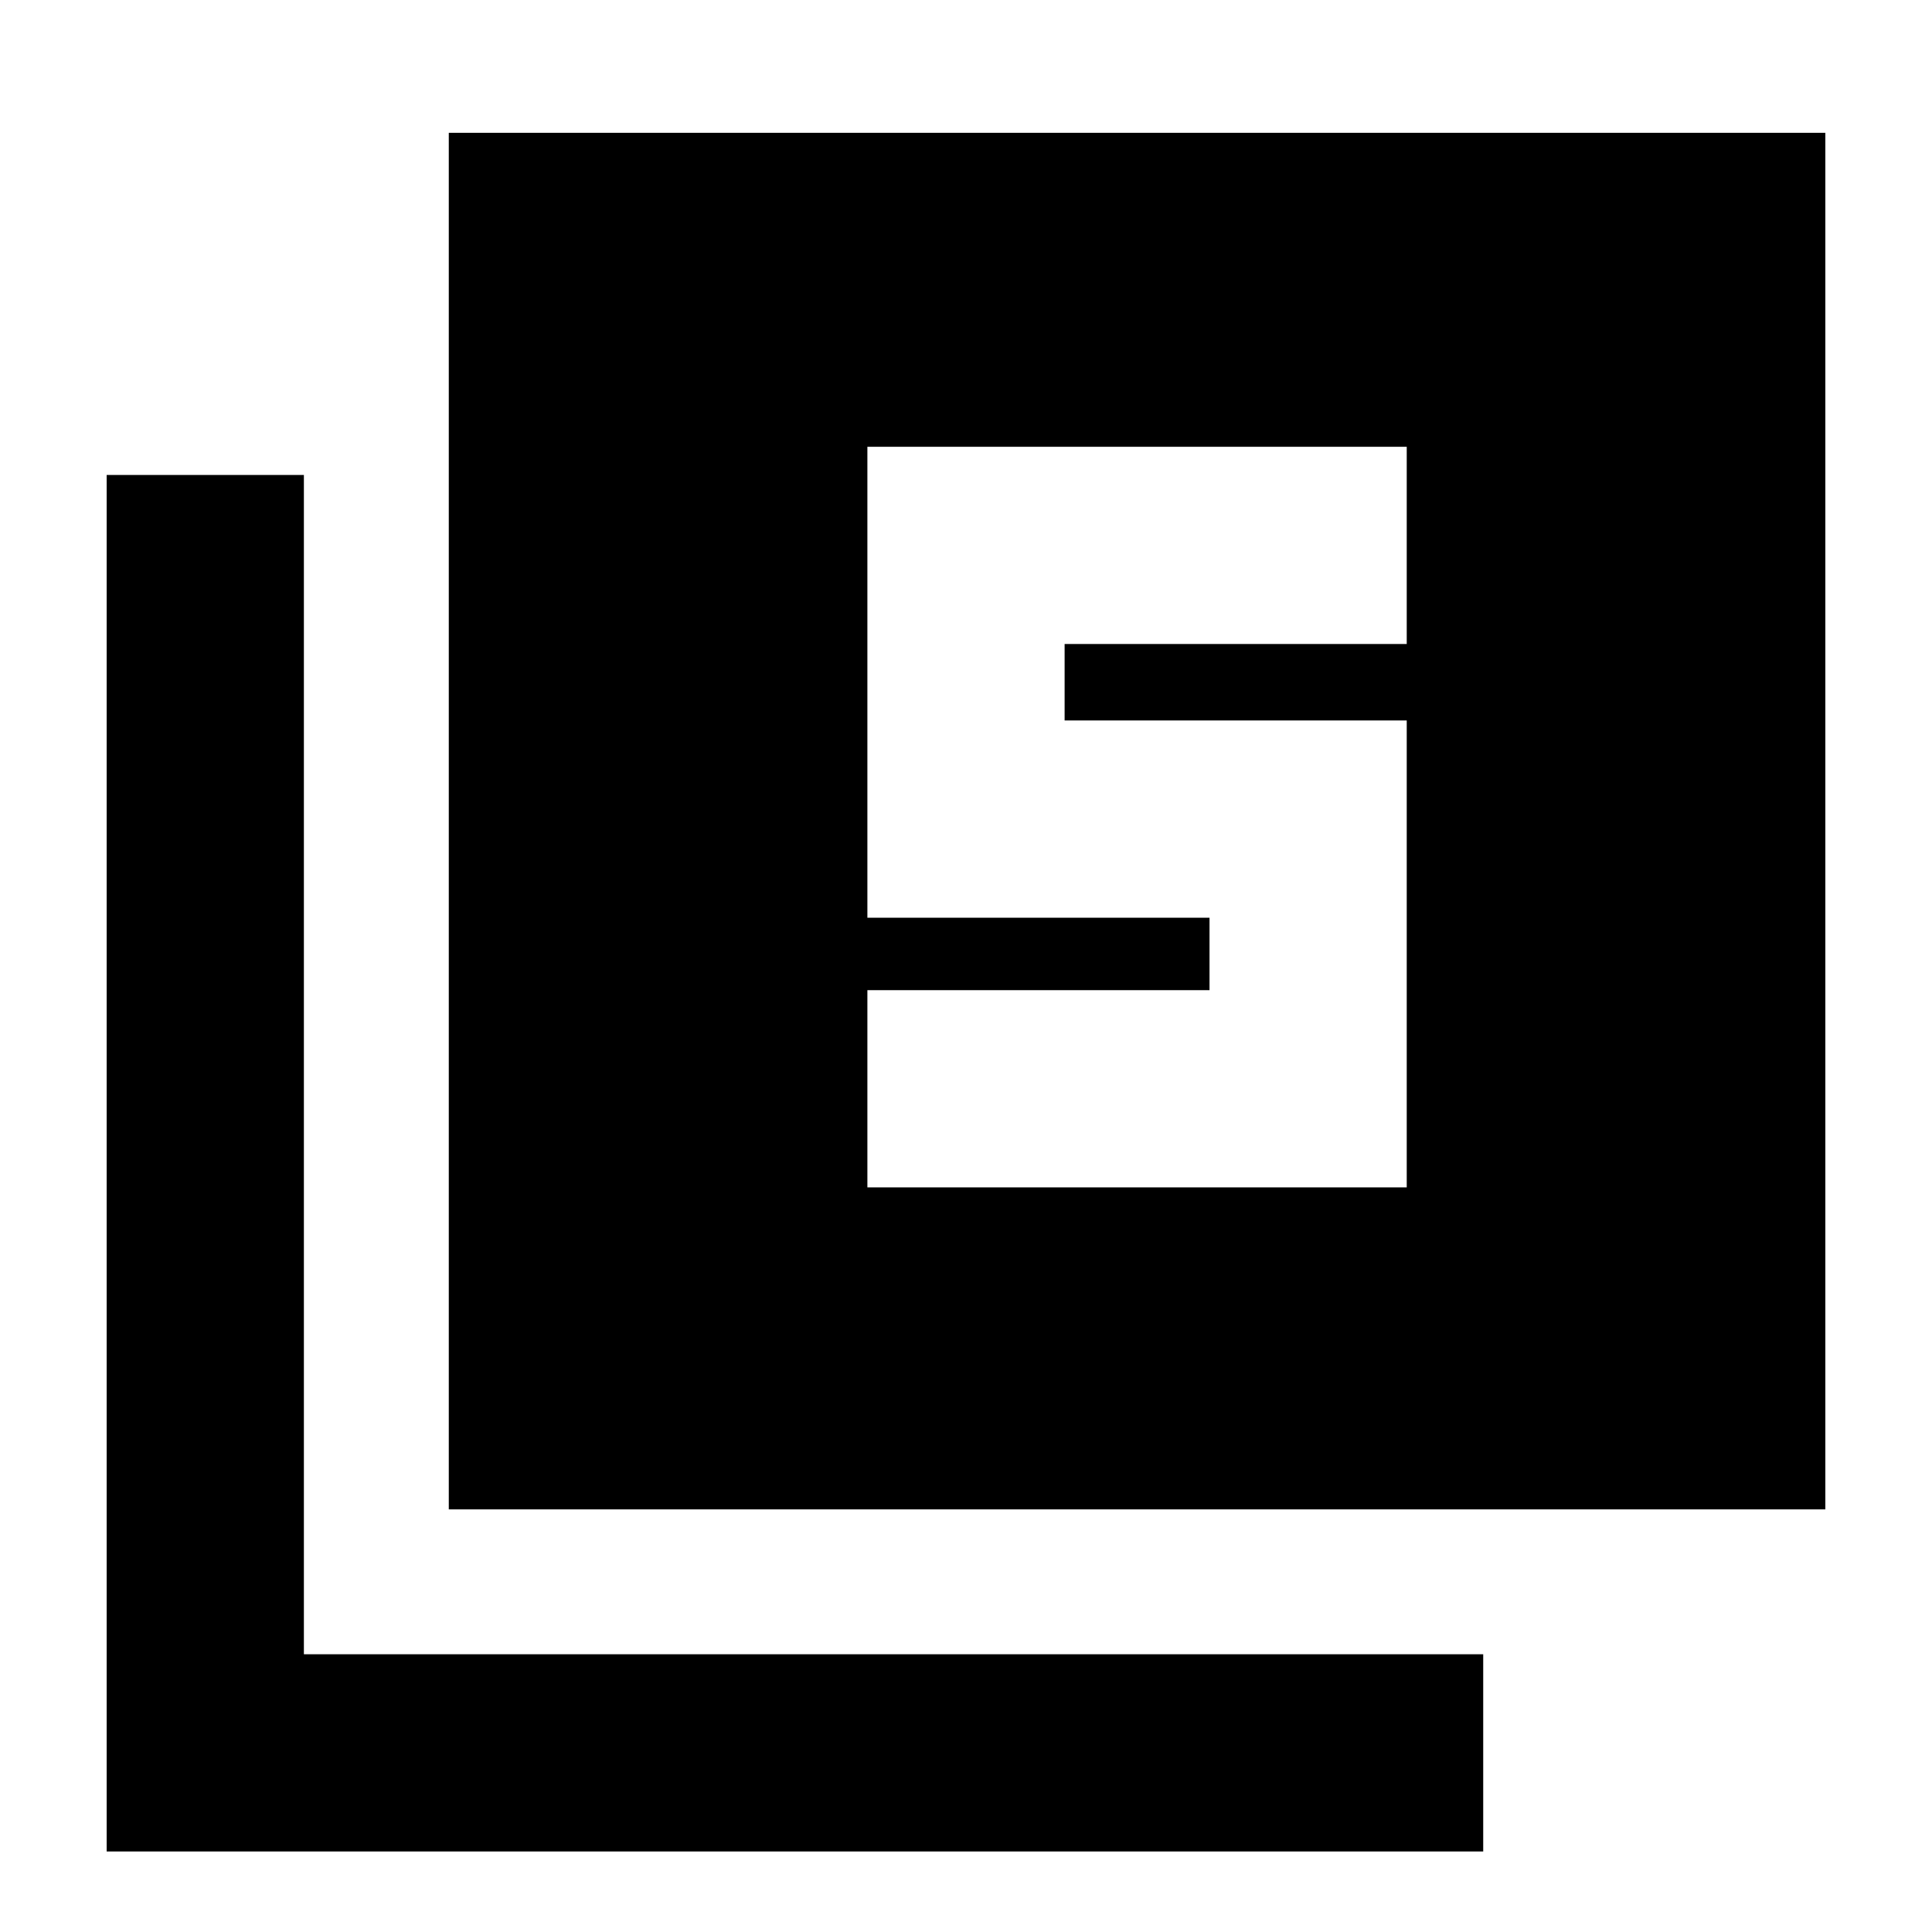 <svg xmlns="http://www.w3.org/2000/svg" height="20" viewBox="0 -960 960 960" width="20"><path d="M431-370h268v-232H529v-38h170v-98H431v234h170v36H431v98ZM223-210v-684h684v684H223ZM53-40v-684h98v586h586v98H53Z"/></svg>